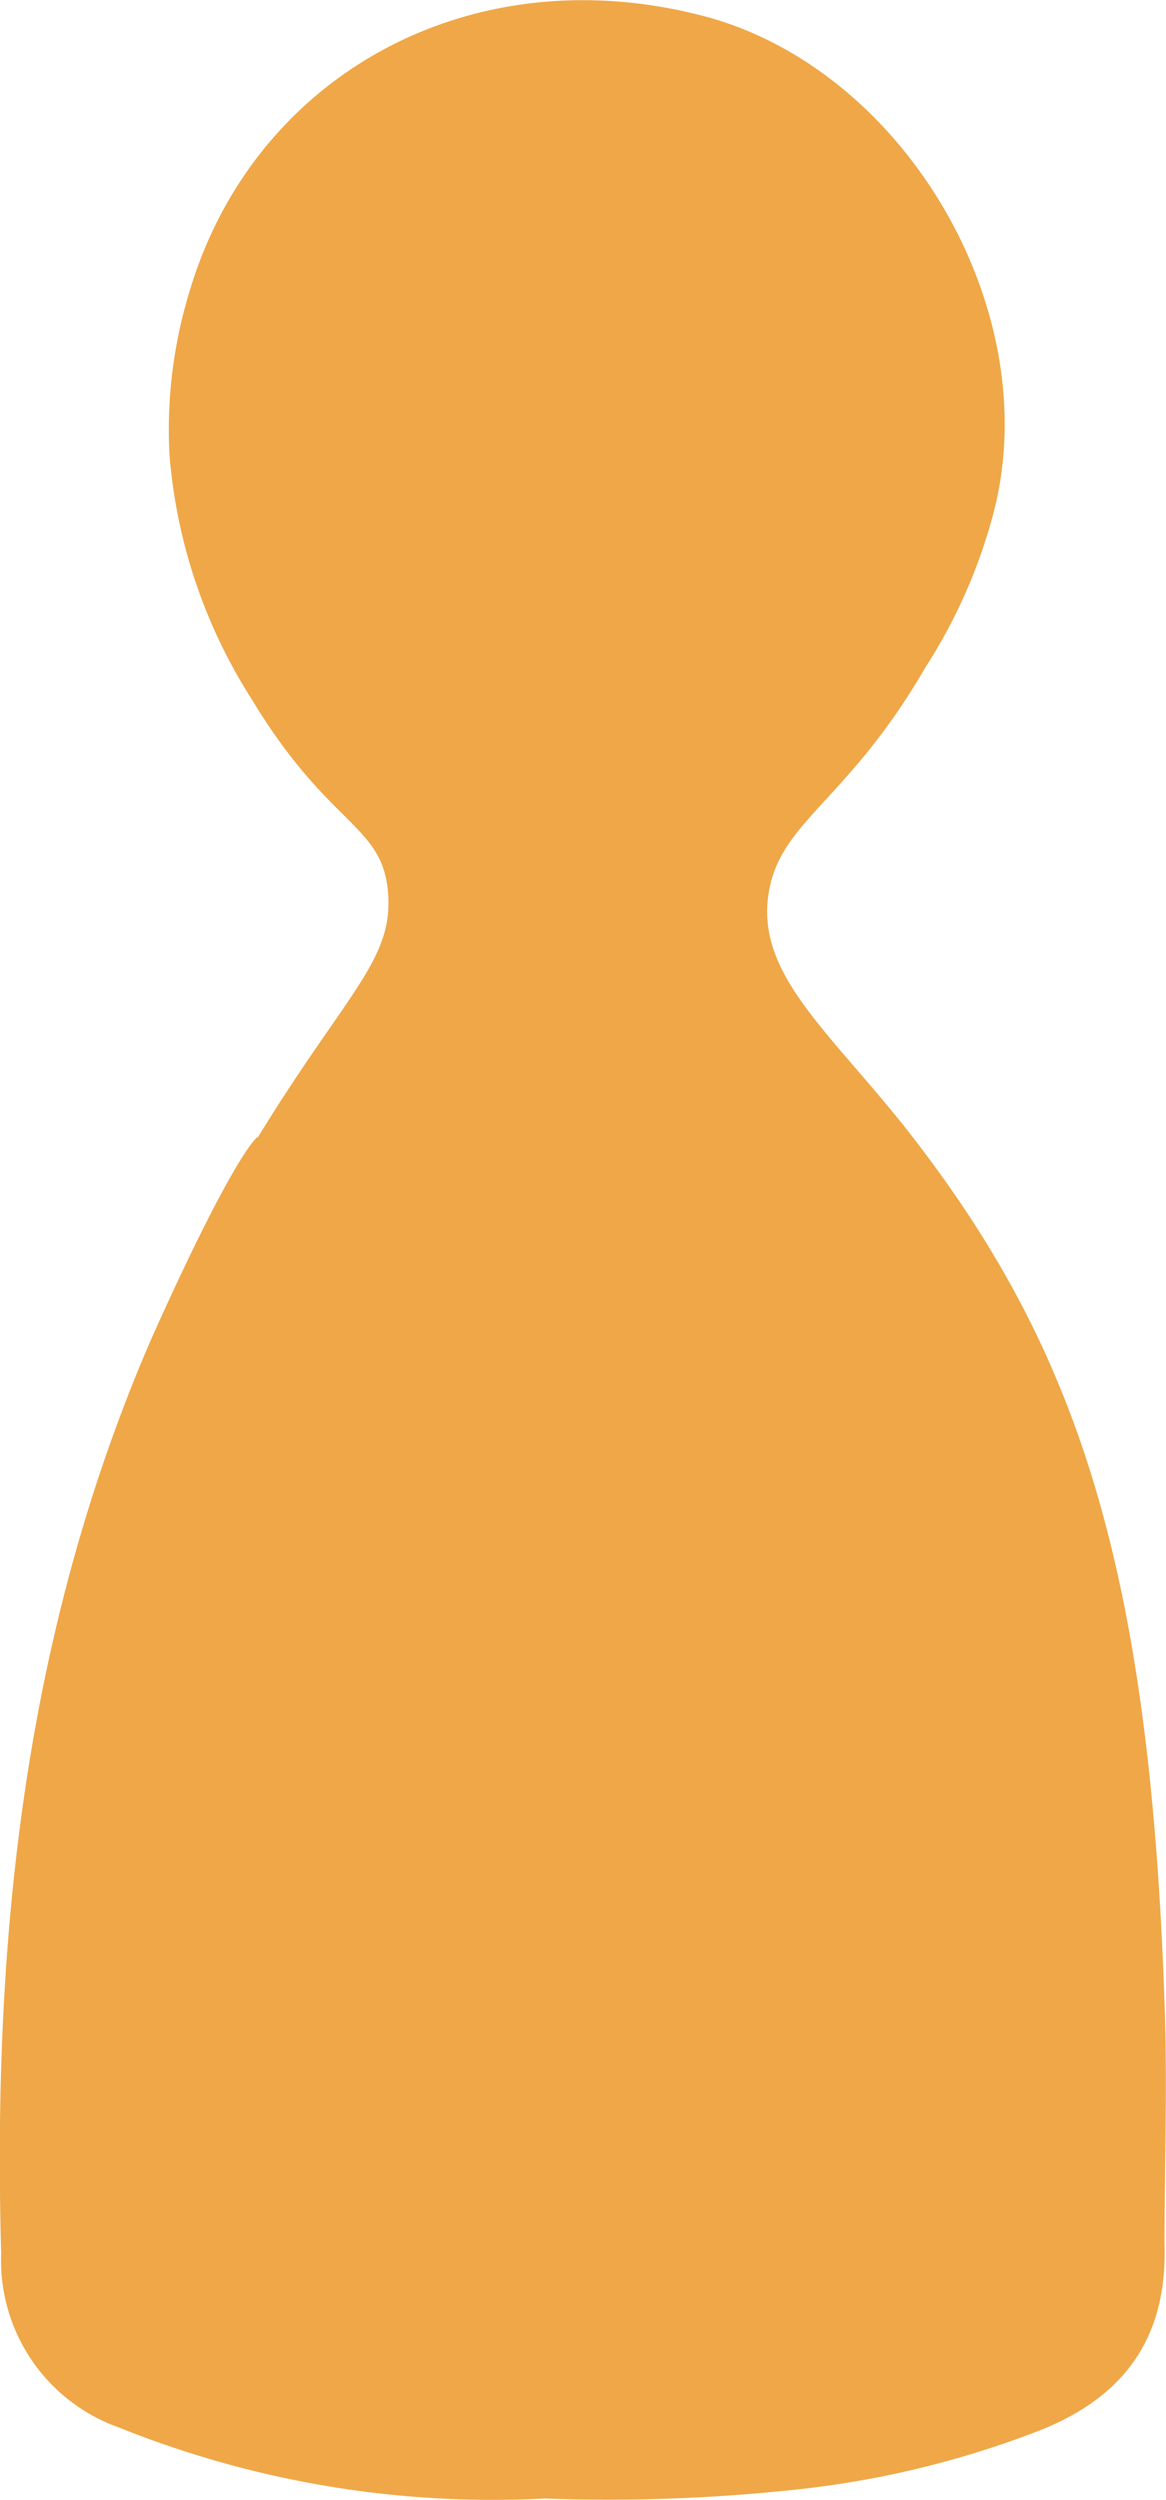 <svg id="Layer_1" data-name="Layer 1" xmlns="http://www.w3.org/2000/svg" viewBox="0 0 39.49 84.65"><defs><style>.cls-1{fill:#efa747;}</style></defs><title>pawn-100100</title><path class="cls-1" d="M18.5,84.64a33.9,33.9,0,0,1-14.4-2.4,6,6,0,0,1-4-5.9c-.3-10.7.8-21.1,5.1-31,2.6-5.8,3.5-6.8,3.6-6.8,3-4.9,4.6-6,4.4-8.3s-2-2.2-4.6-6.5a18.05,18.05,0,0,1-2.8-8.3,16,16,0,0,1,.7-5.6c2.2-7.3,9.6-11.4,17.6-9.2,6.7,1.9,11.4,10,9.6,16.8a18.24,18.24,0,0,1-2.3,5.2c-2.6,4.5-4.9,5.2-5.3,7.6-.5,2.9,2.3,4.9,5.1,8.6,5.4,7.1,7.8,14.4,8.3,29,.1,2.7,0,5.5,0,8.2.1,3.3-1.5,5.3-4.5,6.4a32.14,32.14,0,0,1-8,1.9A59.34,59.34,0,0,1,18.5,84.64Z" transform="translate(-0.06 -0.04)"/></svg>